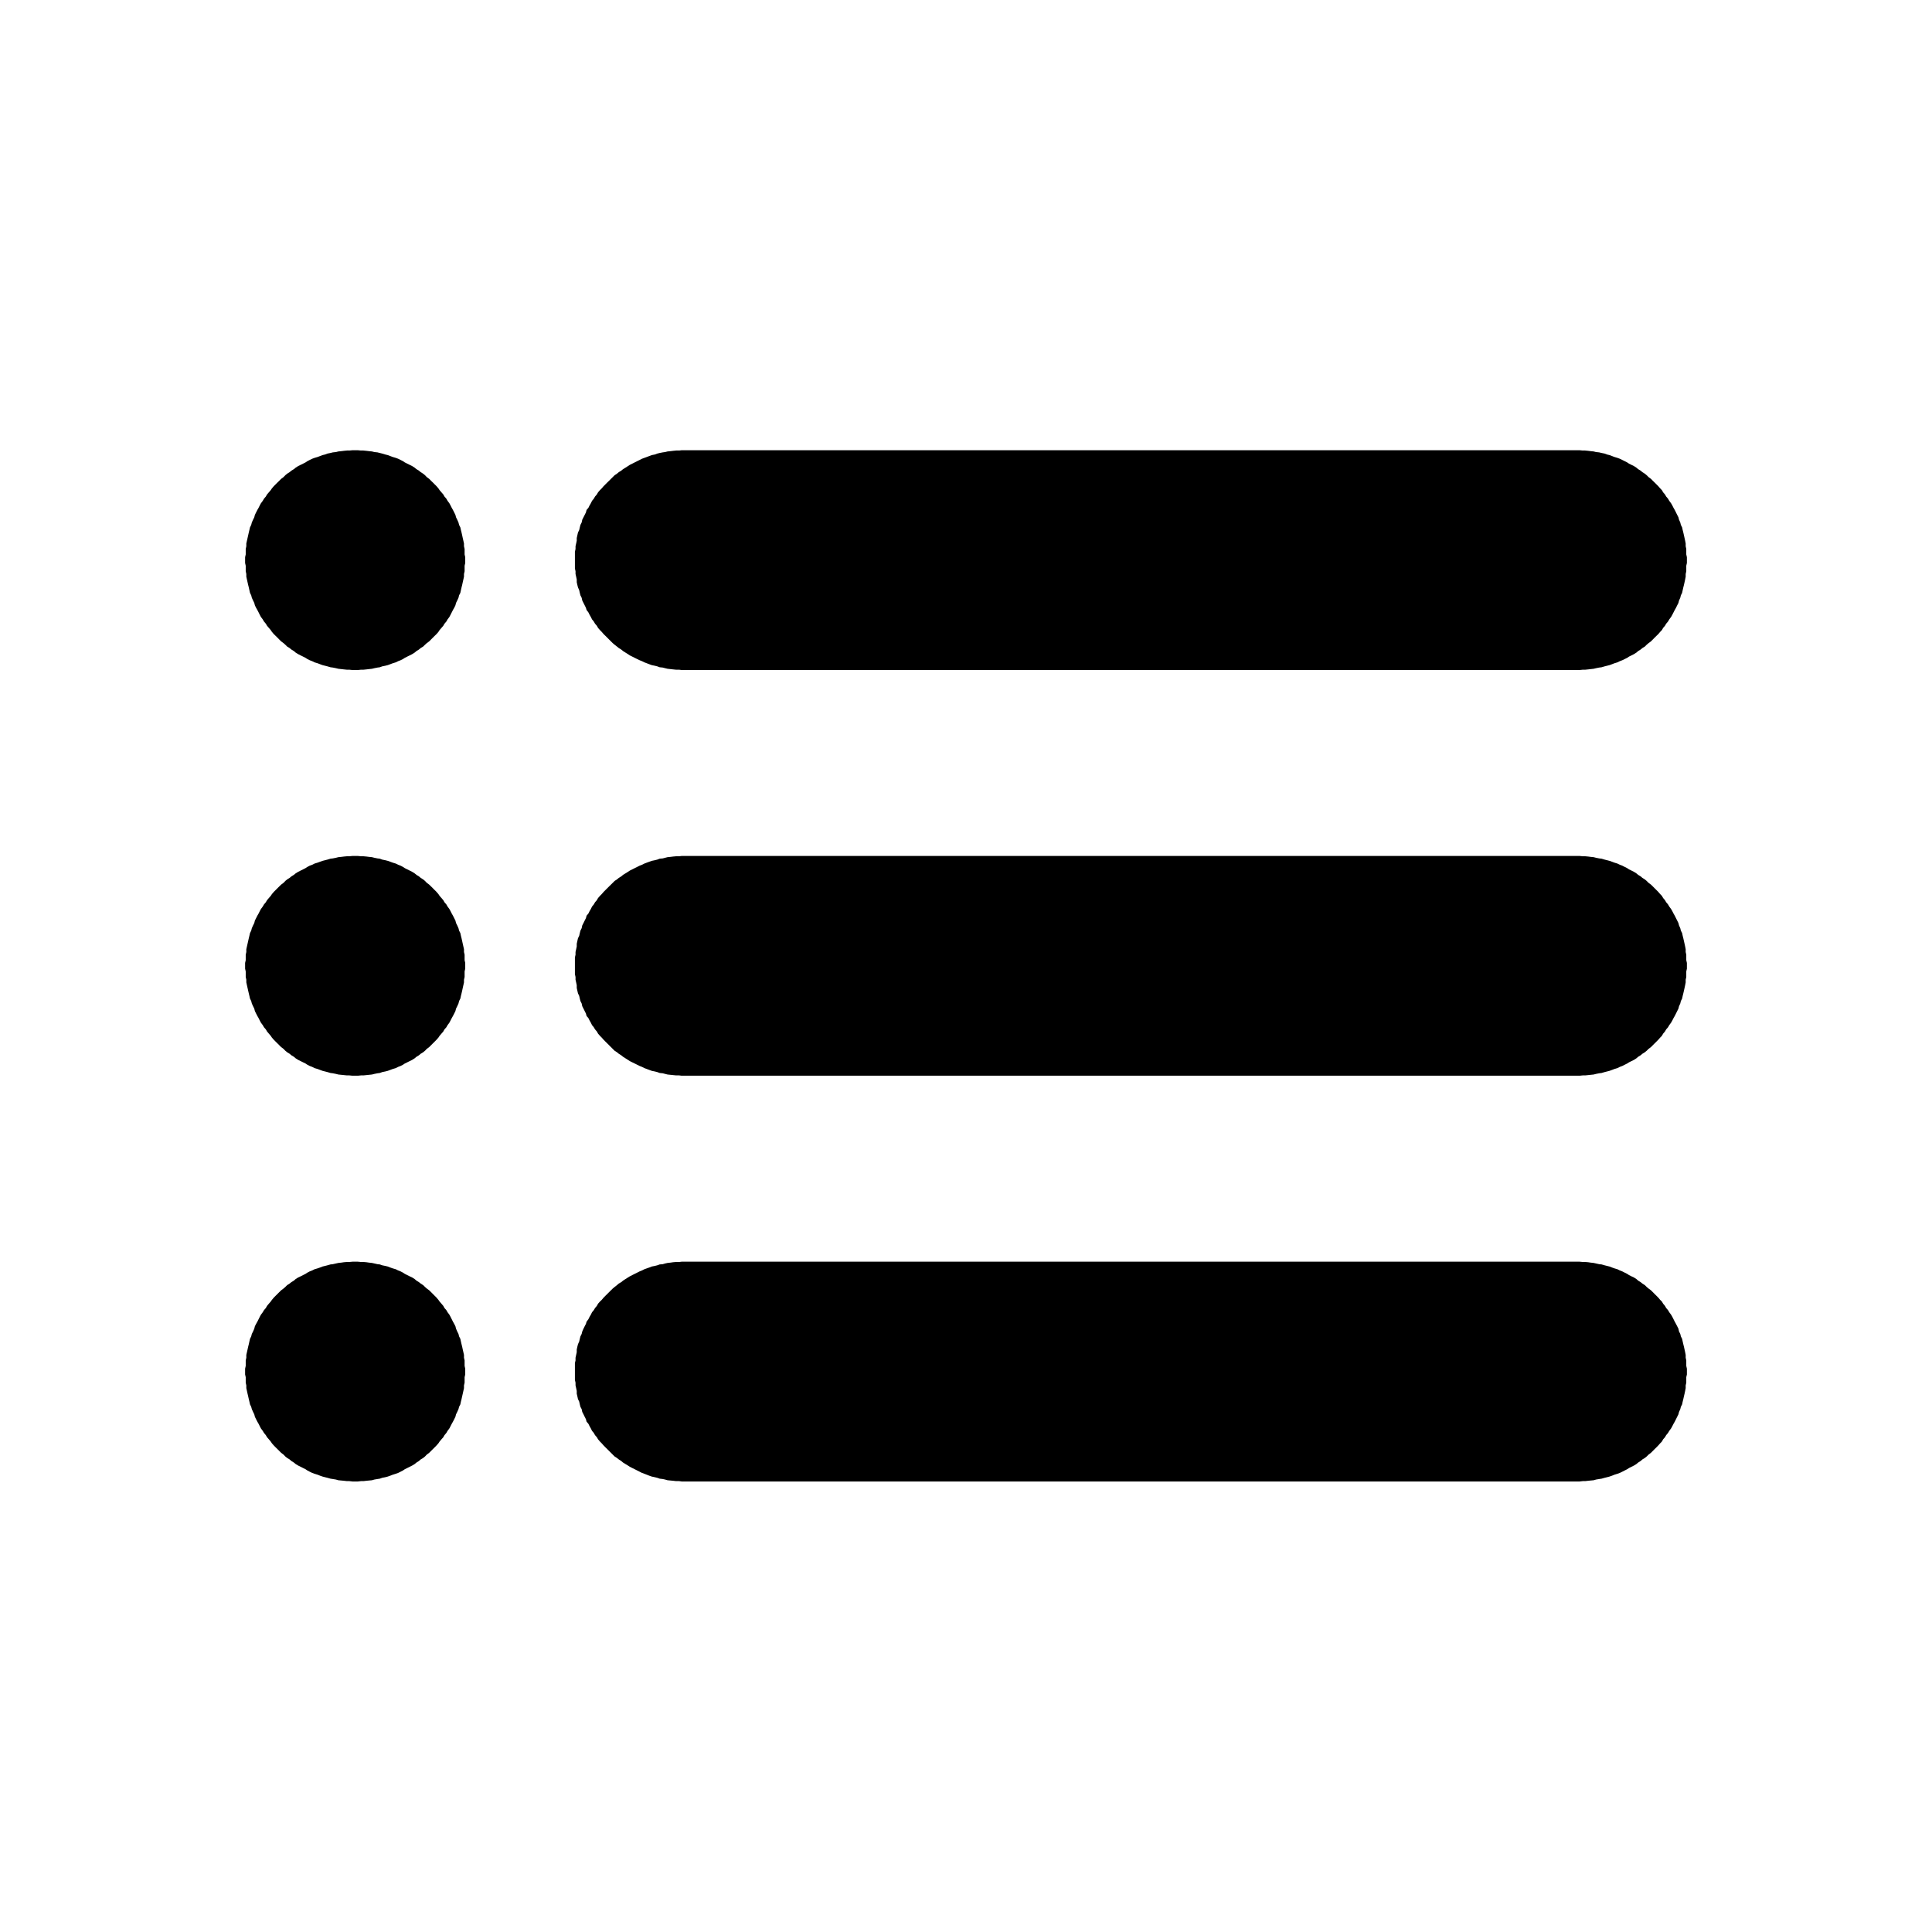 <?xml version="1.0" encoding="utf-8"?>
<!-- Generator: Adobe Illustrator 16.0.0, SVG Export Plug-In . SVG Version: 6.00 Build 0)  -->
<!DOCTYPE svg PUBLIC "-//W3C//DTD SVG 1.1//EN" "http://www.w3.org/Graphics/SVG/1.1/DTD/svg11.dtd">
<svg version="1.1" xmlns="http://www.w3.org/2000/svg" xmlns:xlink="http://www.w3.org/1999/xlink" x="0px" y="0px" width="75px"
	 height="75px" viewBox="0 0 75 75" enable-background="new 0 0 75 75" xml:space="preserve">
<g id="Layer_1">
</g>
<g id="Fill">
	<g id="HATCH_39_">
		<polygon fill-rule="evenodd" clip-rule="evenodd" points="13.777,33.228 13.893,33.228 14.011,33.24 14.106,33.24 14.225,33.251 
			14.32,33.263 14.439,33.275 14.534,33.299 14.652,33.323 14.744,33.334 14.839,33.37 14.958,33.394 15.053,33.418 15.148,33.452 
			15.243,33.487 15.362,33.523 15.457,33.57 15.552,33.606 15.644,33.654 15.715,33.701 15.81,33.749 15.905,33.796 16,33.844 
			16.095,33.903 16.166,33.961 16.261,34.02 16.332,34.08 16.427,34.139 16.499,34.198 16.566,34.27 16.662,34.341 16.732,34.41 
			16.804,34.481 16.875,34.553 16.946,34.624 17.018,34.707 17.065,34.778 17.136,34.86 17.208,34.943 17.255,35.026 17.327,35.109 
			17.374,35.192 17.445,35.288 17.489,35.369 17.537,35.464 17.584,35.547 17.632,35.642 17.679,35.735 17.703,35.831 17.75,35.925 
			17.798,36.032 17.822,36.127 17.87,36.221 17.893,36.328 17.917,36.423 17.941,36.529 17.964,36.636 17.988,36.742 18.012,36.849 
			18.012,36.956 18.036,37.062 18.036,37.167 18.036,37.274 18.06,37.381 18.06,37.488 18.06,37.605 18.036,37.712 18.036,37.819 
			18.036,37.926 18.012,38.033 18.012,38.138 17.988,38.245 17.964,38.352 17.941,38.459 17.917,38.563 17.893,38.659 17.87,38.766 
			17.822,38.86 17.798,38.956 17.75,39.061 17.703,39.156 17.679,39.251 17.632,39.346 17.584,39.439 17.537,39.522 17.489,39.617 
			17.445,39.7 17.374,39.796 17.327,39.879 17.255,39.96 17.208,40.043 17.136,40.127 17.065,40.21 17.018,40.281 16.946,40.362 
			16.875,40.434 16.804,40.505 16.732,40.576 16.662,40.647 16.566,40.719 16.499,40.79 16.427,40.848 16.332,40.907 16.261,40.967 
			16.166,41.025 16.095,41.085 16,41.145 15.905,41.192 15.81,41.239 15.715,41.285 15.644,41.333 15.552,41.38 15.457,41.416 
			15.362,41.464 15.243,41.499 15.148,41.535 15.053,41.57 14.958,41.594 14.839,41.618 14.744,41.653 14.652,41.665 14.534,41.689 
			14.439,41.713 14.32,41.725 14.225,41.735 14.106,41.747 14.011,41.747 13.893,41.759 13.777,41.759 13.682,41.759 13.563,41.747 
			13.468,41.747 13.35,41.735 13.254,41.725 13.136,41.713 13.041,41.689 12.922,41.665 12.83,41.653 12.711,41.618 12.617,41.594 
			12.521,41.57 12.426,41.535 12.332,41.499 12.213,41.464 12.118,41.416 12.022,41.38 11.931,41.333 11.86,41.285 11.765,41.239 
			11.67,41.192 11.575,41.145 11.479,41.085 11.409,41.025 11.313,40.967 11.242,40.907 11.147,40.848 11.076,40.79 11.008,40.719 
			10.913,40.647 10.842,40.576 10.771,40.505 10.699,40.434 10.628,40.362 10.557,40.281 10.509,40.21 10.438,40.127 10.367,40.043 
			10.319,39.96 10.248,39.879 10.2,39.796 10.129,39.7 10.085,39.617 10.038,39.522 9.99,39.439 9.942,39.346 9.895,39.251 
			9.871,39.156 9.824,39.061 9.776,38.956 9.752,38.86 9.705,38.766 9.681,38.659 9.658,38.563 9.634,38.459 9.61,38.352 
			9.586,38.245 9.562,38.138 9.562,38.033 9.539,37.926 9.539,37.819 9.539,37.712 9.515,37.605 9.515,37.488 9.515,37.381 
			9.539,37.274 9.539,37.167 9.539,37.062 9.562,36.956 9.562,36.849 9.586,36.742 9.61,36.636 9.634,36.529 9.658,36.423 
			9.681,36.328 9.705,36.221 9.752,36.127 9.776,36.032 9.824,35.925 9.871,35.831 9.895,35.735 9.942,35.642 9.99,35.547 
			10.038,35.464 10.085,35.369 10.129,35.288 10.2,35.192 10.248,35.109 10.319,35.026 10.367,34.943 10.438,34.86 10.509,34.778 
			10.557,34.707 10.628,34.624 10.699,34.553 10.771,34.481 10.842,34.41 10.913,34.341 11.008,34.27 11.076,34.198 11.147,34.139 
			11.242,34.08 11.313,34.02 11.409,33.961 11.479,33.903 11.575,33.844 11.67,33.796 11.765,33.749 11.86,33.701 11.931,33.654 
			12.022,33.606 12.118,33.57 12.213,33.523 12.332,33.487 12.426,33.452 12.521,33.418 12.617,33.394 12.711,33.37 12.83,33.334 
			12.922,33.323 13.041,33.299 13.136,33.275 13.254,33.263 13.35,33.251 13.468,33.24 13.563,33.24 13.682,33.228 		"/>
	</g>
	<g id="HATCH_40_">
		<polygon fill-rule="evenodd" clip-rule="evenodd" points="13.777,17.478 13.893,17.478 14.011,17.489 14.106,17.489 
			14.225,17.501 14.32,17.513 14.439,17.525 14.534,17.549 14.652,17.561 14.744,17.584 14.839,17.608 14.958,17.644 15.053,17.667 
			15.148,17.703 15.243,17.739 15.362,17.774 15.457,17.809 15.552,17.856 15.644,17.903 15.715,17.951 15.81,17.999 15.905,18.046 
			16,18.093 16.095,18.153 16.166,18.212 16.261,18.27 16.332,18.329 16.427,18.389 16.499,18.448 16.566,18.519 16.662,18.59 
			16.732,18.662 16.804,18.731 16.875,18.803 16.946,18.874 17.018,18.957 17.065,19.028 17.136,19.111 17.208,19.193 
			17.255,19.276 17.327,19.359 17.374,19.442 17.445,19.537 17.489,19.619 17.537,19.714 17.584,19.797 17.632,19.892 
			17.679,19.987 17.703,20.08 17.75,20.175 17.798,20.282 17.822,20.377 17.87,20.472 17.893,20.577 17.917,20.672 17.941,20.779 
			17.964,20.886 17.988,20.991 18.012,21.098 18.012,21.205 18.036,21.312 18.036,21.419 18.036,21.524 18.06,21.631 18.06,21.738 
			18.06,21.856 18.036,21.962 18.036,22.069 18.036,22.176 18.012,22.283 18.012,22.388 17.988,22.495 17.964,22.602 17.941,22.708 
			17.917,22.803 17.893,22.909 17.87,23.016 17.822,23.11 17.798,23.206 17.75,23.311 17.703,23.406 17.679,23.5 17.632,23.596 
			17.584,23.679 17.537,23.772 17.489,23.867 17.445,23.95 17.374,24.045 17.327,24.128 17.255,24.211 17.208,24.293 17.136,24.376 
			17.065,24.459 17.018,24.531 16.946,24.614 16.875,24.683 16.804,24.754 16.732,24.826 16.662,24.897 16.566,24.968 
			16.499,25.028 16.427,25.099 16.332,25.157 16.261,25.216 16.166,25.275 16.095,25.335 16,25.394 15.905,25.442 15.81,25.489 
			15.715,25.537 15.644,25.584 15.552,25.63 15.457,25.666 15.362,25.713 15.243,25.749 15.148,25.785 15.053,25.82 14.958,25.844 
			14.839,25.868 14.744,25.903 14.652,25.915 14.534,25.939 14.439,25.962 14.32,25.975 14.225,25.986 14.106,25.998 14.011,25.998 
			13.893,26.01 13.777,26.01 13.682,26.01 13.563,25.998 13.468,25.998 13.35,25.986 13.254,25.975 13.136,25.962 13.041,25.939 
			12.922,25.915 12.83,25.903 12.711,25.868 12.617,25.844 12.521,25.82 12.426,25.785 12.332,25.749 12.213,25.713 12.118,25.666 
			12.022,25.63 11.931,25.584 11.86,25.537 11.765,25.489 11.67,25.442 11.575,25.394 11.479,25.335 11.409,25.275 11.313,25.216 
			11.242,25.157 11.147,25.099 11.076,25.028 11.008,24.968 10.913,24.897 10.842,24.826 10.771,24.754 10.699,24.683 
			10.628,24.614 10.557,24.531 10.509,24.459 10.438,24.376 10.367,24.293 10.319,24.211 10.248,24.128 10.2,24.045 10.129,23.95 
			10.085,23.867 10.038,23.772 9.99,23.679 9.942,23.596 9.895,23.5 9.871,23.406 9.824,23.311 9.776,23.206 9.752,23.11 
			9.705,23.016 9.681,22.909 9.658,22.803 9.634,22.708 9.61,22.602 9.586,22.495 9.562,22.388 9.562,22.283 9.539,22.176 
			9.539,22.069 9.539,21.962 9.515,21.856 9.515,21.738 9.515,21.631 9.539,21.524 9.539,21.419 9.539,21.312 9.562,21.205 
			9.562,21.098 9.586,20.991 9.61,20.886 9.634,20.779 9.658,20.672 9.681,20.577 9.705,20.472 9.752,20.377 9.776,20.282 
			9.824,20.175 9.871,20.08 9.895,19.987 9.942,19.892 9.99,19.797 10.038,19.714 10.085,19.619 10.129,19.537 10.2,19.442 
			10.248,19.359 10.319,19.276 10.367,19.193 10.438,19.111 10.509,19.028 10.557,18.957 10.628,18.874 10.699,18.803 
			10.771,18.731 10.842,18.662 10.913,18.59 11.008,18.519 11.076,18.448 11.147,18.389 11.242,18.329 11.313,18.27 11.409,18.212 
			11.479,18.153 11.575,18.093 11.67,18.046 11.765,17.999 11.86,17.951 11.931,17.903 12.022,17.856 12.118,17.809 12.213,17.774 
			12.332,17.739 12.426,17.703 12.521,17.667 12.617,17.644 12.711,17.608 12.83,17.584 12.922,17.561 13.041,17.549 13.136,17.525 
			13.254,17.513 13.35,17.501 13.468,17.489 13.563,17.489 13.682,17.478 		"/>
	</g>
	<g id="HATCH_41_">
		<polygon fill-rule="evenodd" clip-rule="evenodd" points="13.777,48.979 13.893,48.979 14.011,48.99 14.106,48.99 14.225,49 
			14.32,49.014 14.439,49.027 14.534,49.048 14.652,49.075 14.744,49.085 14.839,49.119 14.958,49.143 15.053,49.166 15.148,49.204 
			15.243,49.237 15.362,49.271 15.457,49.319 15.552,49.356 15.644,49.404 15.715,49.451 15.81,49.499 15.905,49.547 16,49.591 
			16.095,49.651 16.166,49.713 16.261,49.771 16.332,49.828 16.427,49.889 16.499,49.96 16.566,50.019 16.662,50.09 16.732,50.16 
			16.804,50.231 16.875,50.303 16.946,50.374 17.018,50.459 17.065,50.527 17.136,50.608 17.208,50.693 17.255,50.778 
			17.327,50.859 17.374,50.941 17.445,51.036 17.489,51.117 17.537,51.213 17.584,51.308 17.632,51.393 17.679,51.484 
			17.703,51.579 17.75,51.688 17.798,51.782 17.822,51.878 17.87,51.973 17.893,52.078 17.917,52.183 17.941,52.278 17.964,52.387 
			17.988,52.492 18.012,52.597 18.012,52.706 18.036,52.811 18.036,52.916 18.036,53.024 18.06,53.133 18.06,53.249 18.06,53.357 
			18.036,53.462 18.036,53.567 18.036,53.676 18.012,53.781 18.012,53.887 17.988,53.995 17.964,54.104 17.941,54.205 
			17.917,54.314 17.893,54.409 17.87,54.518 17.822,54.612 17.798,54.704 17.75,54.81 17.703,54.904 17.679,55 17.632,55.095 
			17.584,55.189 17.537,55.271 17.489,55.366 17.445,55.451 17.374,55.546 17.327,55.627 17.255,55.712 17.208,55.794 
			17.136,55.875 17.065,55.96 17.018,56.031 16.946,56.112 16.875,56.184 16.804,56.255 16.732,56.326 16.662,56.397 16.566,56.469 
			16.499,56.54 16.427,56.598 16.332,56.655 16.261,56.717 16.166,56.777 16.095,56.835 16,56.893 15.905,56.94 15.81,56.988 
			15.715,57.035 15.644,57.083 15.552,57.131 15.457,57.178 15.362,57.212 15.243,57.249 15.148,57.287 15.053,57.32 14.958,57.345 
			14.839,57.368 14.744,57.402 14.652,57.416 14.534,57.436 14.439,57.463 14.32,57.474 14.225,57.483 14.106,57.497 14.011,57.497 
			13.893,57.511 13.777,57.511 13.682,57.511 13.563,57.497 13.468,57.497 13.35,57.483 13.254,57.474 13.136,57.463 13.041,57.436 
			12.922,57.416 12.83,57.402 12.711,57.368 12.617,57.345 12.521,57.32 12.426,57.287 12.332,57.249 12.213,57.212 12.118,57.178 
			12.022,57.131 11.931,57.083 11.86,57.035 11.765,56.988 11.67,56.94 11.575,56.893 11.479,56.835 11.409,56.777 11.313,56.717 
			11.242,56.655 11.147,56.598 11.076,56.54 11.008,56.469 10.913,56.397 10.842,56.326 10.771,56.255 10.699,56.184 10.628,56.112 
			10.557,56.031 10.509,55.96 10.438,55.875 10.367,55.794 10.319,55.712 10.248,55.627 10.2,55.546 10.129,55.451 10.085,55.366 
			10.038,55.271 9.99,55.189 9.942,55.095 9.895,55 9.871,54.904 9.824,54.81 9.776,54.704 9.752,54.612 9.705,54.518 9.681,54.409 
			9.658,54.314 9.634,54.205 9.61,54.104 9.586,53.995 9.562,53.887 9.562,53.781 9.539,53.676 9.539,53.567 9.539,53.462 
			9.515,53.357 9.515,53.249 9.515,53.133 9.539,53.024 9.539,52.916 9.539,52.811 9.562,52.706 9.562,52.597 9.586,52.492 
			9.61,52.387 9.634,52.278 9.658,52.183 9.681,52.078 9.705,51.973 9.752,51.878 9.776,51.782 9.824,51.688 9.871,51.579 
			9.895,51.484 9.942,51.393 9.99,51.308 10.038,51.213 10.085,51.117 10.129,51.036 10.2,50.941 10.248,50.859 10.319,50.778 
			10.367,50.693 10.438,50.608 10.509,50.527 10.557,50.459 10.628,50.374 10.699,50.303 10.771,50.231 10.842,50.16 10.913,50.09 
			11.008,50.019 11.076,49.96 11.147,49.889 11.242,49.828 11.313,49.771 11.409,49.713 11.479,49.651 11.575,49.591 11.67,49.547 
			11.765,49.499 11.86,49.451 11.931,49.404 12.022,49.356 12.118,49.319 12.213,49.271 12.332,49.237 12.426,49.204 12.521,49.166 
			12.617,49.143 12.711,49.119 12.83,49.085 12.922,49.075 13.041,49.048 13.136,49.027 13.254,49.014 13.35,49 13.468,48.99 
			13.563,48.99 13.682,48.979 		"/>
	</g>
	<g id="HATCH_42_">
		<polygon fill-rule="evenodd" clip-rule="evenodd" points="26.58,48.979 61.227,48.979 61.321,48.979 61.44,48.99 61.535,48.99 
			61.654,49 61.745,49.014 61.864,49.027 61.959,49.048 62.078,49.075 62.173,49.085 62.292,49.119 62.387,49.143 62.481,49.166 
			62.577,49.204 62.669,49.237 62.787,49.271 62.882,49.319 62.978,49.356 63.072,49.404 63.167,49.451 63.238,49.499 
			63.334,49.547 63.429,49.591 63.523,49.651 63.592,49.713 63.687,49.771 63.758,49.828 63.853,49.889 63.924,49.96 63.995,50.019 
			64.091,50.09 64.161,50.16 64.232,50.231 64.304,50.303 64.375,50.374 64.446,50.459 64.515,50.527 64.562,50.608 64.633,50.693 
			64.681,50.778 64.752,50.859 64.8,50.941 64.871,51.036 64.918,51.117 64.966,51.213 65.014,51.308 65.061,51.393 65.108,51.484 
			65.156,51.579 65.18,51.688 65.228,51.782 65.251,51.878 65.299,51.973 65.322,52.078 65.346,52.183 65.37,52.278 65.394,52.387 
			65.417,52.492 65.438,52.597 65.438,52.706 65.461,52.811 65.461,52.916 65.461,53.024 65.485,53.133 65.485,53.249 
			65.485,53.357 65.461,53.462 65.461,53.567 65.461,53.676 65.438,53.781 65.438,53.887 65.417,53.995 65.394,54.104 65.37,54.205 
			65.346,54.314 65.322,54.409 65.299,54.518 65.251,54.612 65.228,54.704 65.18,54.81 65.156,54.904 65.108,55 65.061,55.095 
			65.014,55.189 64.966,55.271 64.918,55.366 64.871,55.451 64.8,55.546 64.752,55.627 64.681,55.712 64.633,55.794 64.562,55.875 
			64.515,55.96 64.446,56.031 64.375,56.112 64.304,56.184 64.232,56.255 64.161,56.326 64.091,56.397 63.995,56.469 63.924,56.54 
			63.853,56.598 63.758,56.655 63.687,56.717 63.592,56.777 63.523,56.835 63.429,56.893 63.334,56.94 63.238,56.988 63.167,57.035 
			63.072,57.083 62.978,57.131 62.882,57.178 62.787,57.212 62.669,57.249 62.577,57.287 62.481,57.32 62.387,57.345 62.292,57.368 
			62.173,57.402 62.078,57.416 61.959,57.436 61.864,57.463 61.745,57.474 61.654,57.483 61.535,57.497 61.44,57.497 61.321,57.511 
			61.227,57.511 26.58,57.511 26.461,57.511 26.366,57.497 26.248,57.497 26.129,57.483 26.034,57.474 25.915,57.463 25.82,57.436 
			25.729,57.416 25.61,57.402 25.515,57.368 25.419,57.345 25.301,57.32 25.206,57.287 25.111,57.249 25.016,57.212 24.921,57.178 
			24.829,57.131 24.734,57.083 24.639,57.035 24.544,56.988 24.449,56.94 24.378,56.893 24.283,56.835 24.188,56.777 24.117,56.717 
			24.021,56.655 23.95,56.598 23.859,56.54 23.788,56.469 23.716,56.397 23.645,56.326 23.574,56.255 23.502,56.184 23.431,56.112 
			23.36,56.031 23.289,55.96 23.217,55.875 23.17,55.794 23.099,55.712 23.051,55.627 22.983,55.546 22.936,55.451 22.888,55.366 
			22.841,55.271 22.77,55.189 22.746,55.095 22.698,55 22.651,54.904 22.603,54.81 22.58,54.704 22.532,54.612 22.508,54.518 
			22.484,54.409 22.437,54.314 22.413,54.205 22.389,54.104 22.389,53.995 22.366,53.887 22.342,53.781 22.342,53.676 
			22.318,53.567 22.318,53.462 22.318,53.357 22.318,53.249 22.318,53.133 22.318,53.024 22.318,52.916 22.342,52.811 
			22.342,52.706 22.366,52.597 22.389,52.492 22.389,52.387 22.413,52.278 22.437,52.183 22.484,52.078 22.508,51.973 
			22.532,51.878 22.58,51.782 22.603,51.688 22.651,51.579 22.698,51.484 22.746,51.393 22.77,51.308 22.841,51.213 22.888,51.117 
			22.936,51.036 22.983,50.941 23.051,50.859 23.099,50.778 23.17,50.693 23.217,50.608 23.289,50.527 23.36,50.459 23.431,50.374 
			23.502,50.303 23.574,50.231 23.645,50.16 23.716,50.09 23.788,50.019 23.859,49.96 23.95,49.889 24.021,49.828 24.117,49.771 
			24.188,49.713 24.283,49.651 24.378,49.591 24.449,49.547 24.544,49.499 24.639,49.451 24.734,49.404 24.829,49.356 
			24.921,49.319 25.016,49.271 25.111,49.237 25.206,49.204 25.301,49.166 25.419,49.143 25.515,49.119 25.61,49.085 25.729,49.075 
			25.82,49.048 25.915,49.027 26.034,49.014 26.129,49 26.248,48.99 26.366,48.99 26.461,48.979 		"/>
	</g>
	<g id="HATCH_43_">
		<polygon fill-rule="evenodd" clip-rule="evenodd" points="26.58,17.478 61.227,17.478 61.321,17.478 61.44,17.489 61.535,17.489 
			61.654,17.501 61.745,17.513 61.864,17.525 61.959,17.549 62.078,17.561 62.173,17.584 62.292,17.608 62.387,17.644 
			62.481,17.667 62.577,17.703 62.669,17.739 62.787,17.774 62.882,17.809 62.978,17.856 63.072,17.903 63.167,17.951 
			63.238,17.999 63.334,18.046 63.429,18.093 63.523,18.153 63.592,18.212 63.687,18.27 63.758,18.329 63.853,18.389 63.924,18.448 
			63.995,18.519 64.091,18.59 64.161,18.662 64.232,18.731 64.304,18.803 64.375,18.874 64.446,18.957 64.515,19.028 64.562,19.111 
			64.633,19.193 64.681,19.276 64.752,19.359 64.8,19.442 64.871,19.537 64.918,19.619 64.966,19.714 65.014,19.797 65.061,19.892 
			65.108,19.987 65.156,20.08 65.18,20.175 65.228,20.282 65.251,20.377 65.299,20.472 65.322,20.577 65.346,20.672 65.37,20.779 
			65.394,20.886 65.417,20.991 65.438,21.098 65.438,21.205 65.461,21.312 65.461,21.419 65.461,21.524 65.485,21.631 
			65.485,21.738 65.485,21.856 65.461,21.962 65.461,22.069 65.461,22.176 65.438,22.283 65.438,22.388 65.417,22.495 
			65.394,22.602 65.37,22.708 65.346,22.803 65.322,22.909 65.299,23.016 65.251,23.11 65.228,23.206 65.18,23.311 65.156,23.406 
			65.108,23.5 65.061,23.596 65.014,23.679 64.966,23.772 64.918,23.867 64.871,23.95 64.8,24.045 64.752,24.128 64.681,24.211 
			64.633,24.293 64.562,24.376 64.515,24.459 64.446,24.531 64.375,24.614 64.304,24.683 64.232,24.754 64.161,24.826 
			64.091,24.897 63.995,24.968 63.924,25.028 63.853,25.099 63.758,25.157 63.687,25.216 63.592,25.275 63.523,25.335 
			63.429,25.394 63.334,25.442 63.238,25.489 63.167,25.537 63.072,25.584 62.978,25.63 62.882,25.666 62.787,25.713 62.669,25.749 
			62.577,25.785 62.481,25.82 62.387,25.844 62.292,25.868 62.173,25.903 62.078,25.915 61.959,25.939 61.864,25.962 61.745,25.975 
			61.654,25.986 61.535,25.998 61.44,25.998 61.321,26.01 61.227,26.01 26.58,26.01 26.461,26.01 26.366,25.998 26.248,25.998 
			26.129,25.986 26.034,25.975 25.915,25.962 25.82,25.939 25.729,25.915 25.61,25.903 25.515,25.868 25.419,25.844 25.301,25.82 
			25.206,25.785 25.111,25.749 25.016,25.713 24.921,25.666 24.829,25.63 24.734,25.584 24.639,25.537 24.544,25.489 24.449,25.442 
			24.378,25.394 24.283,25.335 24.188,25.275 24.117,25.216 24.021,25.157 23.95,25.099 23.859,25.028 23.788,24.968 23.716,24.897 
			23.645,24.826 23.574,24.754 23.502,24.683 23.431,24.614 23.36,24.531 23.289,24.459 23.217,24.376 23.17,24.293 23.099,24.211 
			23.051,24.128 22.983,24.045 22.936,23.95 22.888,23.867 22.841,23.772 22.77,23.679 22.746,23.596 22.698,23.5 22.651,23.406 
			22.603,23.311 22.58,23.206 22.532,23.11 22.508,23.016 22.484,22.909 22.437,22.803 22.413,22.708 22.389,22.602 22.389,22.495 
			22.366,22.388 22.342,22.283 22.342,22.176 22.318,22.069 22.318,21.962 22.318,21.856 22.318,21.738 22.318,21.631 
			22.318,21.524 22.318,21.419 22.342,21.312 22.342,21.205 22.366,21.098 22.389,20.991 22.389,20.886 22.413,20.779 
			22.437,20.672 22.484,20.577 22.508,20.472 22.532,20.377 22.58,20.282 22.603,20.175 22.651,20.08 22.698,19.987 22.746,19.892 
			22.77,19.797 22.841,19.714 22.888,19.619 22.936,19.537 22.983,19.442 23.051,19.359 23.099,19.276 23.17,19.193 23.217,19.111 
			23.289,19.028 23.36,18.957 23.431,18.874 23.502,18.803 23.574,18.731 23.645,18.662 23.716,18.59 23.788,18.519 23.859,18.448 
			23.95,18.389 24.021,18.329 24.117,18.27 24.188,18.212 24.283,18.153 24.378,18.093 24.449,18.046 24.544,17.999 24.639,17.951 
			24.734,17.903 24.829,17.856 24.921,17.809 25.016,17.774 25.111,17.739 25.206,17.703 25.301,17.667 25.419,17.644 
			25.515,17.608 25.61,17.584 25.729,17.561 25.82,17.549 25.915,17.525 26.034,17.513 26.129,17.501 26.248,17.489 26.366,17.489 
			26.461,17.478 		"/>
	</g>
	<g id="HATCH_44_">
		<polygon fill-rule="evenodd" clip-rule="evenodd" points="26.58,33.228 61.227,33.228 61.321,33.228 61.44,33.24 61.535,33.24 
			61.654,33.251 61.745,33.263 61.864,33.275 61.959,33.299 62.078,33.323 62.173,33.334 62.292,33.37 62.387,33.394 62.481,33.418 
			62.577,33.452 62.669,33.487 62.787,33.523 62.882,33.57 62.978,33.606 63.072,33.654 63.167,33.701 63.238,33.749 63.334,33.796 
			63.429,33.844 63.523,33.903 63.592,33.961 63.687,34.02 63.758,34.08 63.853,34.139 63.924,34.198 63.995,34.27 64.091,34.341 
			64.161,34.41 64.232,34.481 64.304,34.553 64.375,34.624 64.446,34.707 64.515,34.778 64.562,34.86 64.633,34.943 64.681,35.026 
			64.752,35.109 64.8,35.192 64.871,35.288 64.918,35.369 64.966,35.464 65.014,35.547 65.061,35.642 65.108,35.735 65.156,35.831 
			65.18,35.925 65.228,36.032 65.251,36.127 65.299,36.221 65.322,36.328 65.346,36.423 65.37,36.529 65.394,36.636 65.417,36.742 
			65.438,36.849 65.438,36.956 65.461,37.062 65.461,37.167 65.461,37.274 65.485,37.381 65.485,37.488 65.485,37.605 
			65.461,37.712 65.461,37.819 65.461,37.926 65.438,38.033 65.438,38.138 65.417,38.245 65.394,38.352 65.37,38.459 65.346,38.563 
			65.322,38.659 65.299,38.766 65.251,38.86 65.228,38.956 65.18,39.061 65.156,39.156 65.108,39.251 65.061,39.346 65.014,39.439 
			64.966,39.522 64.918,39.617 64.871,39.7 64.8,39.796 64.752,39.879 64.681,39.96 64.633,40.043 64.562,40.127 64.515,40.21 
			64.446,40.281 64.375,40.362 64.304,40.434 64.232,40.505 64.161,40.576 64.091,40.647 63.995,40.719 63.924,40.79 63.853,40.848 
			63.758,40.907 63.687,40.967 63.592,41.025 63.523,41.085 63.429,41.145 63.334,41.192 63.238,41.239 63.167,41.285 
			63.072,41.333 62.978,41.38 62.882,41.416 62.787,41.464 62.669,41.499 62.577,41.535 62.481,41.57 62.387,41.594 62.292,41.618 
			62.173,41.653 62.078,41.665 61.959,41.689 61.864,41.713 61.745,41.725 61.654,41.735 61.535,41.747 61.44,41.747 61.321,41.759 
			61.227,41.759 26.58,41.759 26.461,41.759 26.366,41.747 26.248,41.747 26.129,41.735 26.034,41.725 25.915,41.713 25.82,41.689 
			25.729,41.665 25.61,41.653 25.515,41.618 25.419,41.594 25.301,41.57 25.206,41.535 25.111,41.499 25.016,41.464 24.921,41.416 
			24.829,41.38 24.734,41.333 24.639,41.285 24.544,41.239 24.449,41.192 24.378,41.145 24.283,41.085 24.188,41.025 24.117,40.967 
			24.021,40.907 23.95,40.848 23.859,40.79 23.788,40.719 23.716,40.647 23.645,40.576 23.574,40.505 23.502,40.434 23.431,40.362 
			23.36,40.281 23.289,40.21 23.217,40.127 23.17,40.043 23.099,39.96 23.051,39.879 22.983,39.796 22.936,39.7 22.888,39.617 
			22.841,39.522 22.77,39.439 22.746,39.346 22.698,39.251 22.651,39.156 22.603,39.061 22.58,38.956 22.532,38.86 22.508,38.766 
			22.484,38.659 22.437,38.563 22.413,38.459 22.389,38.352 22.389,38.245 22.366,38.138 22.342,38.033 22.342,37.926 
			22.318,37.819 22.318,37.712 22.318,37.605 22.318,37.488 22.318,37.381 22.318,37.274 22.318,37.167 22.342,37.062 
			22.342,36.956 22.366,36.849 22.389,36.742 22.389,36.636 22.413,36.529 22.437,36.423 22.484,36.328 22.508,36.221 
			22.532,36.127 22.58,36.032 22.603,35.925 22.651,35.831 22.698,35.735 22.746,35.642 22.77,35.547 22.841,35.464 22.888,35.369 
			22.936,35.288 22.983,35.192 23.051,35.109 23.099,35.026 23.17,34.943 23.217,34.86 23.289,34.778 23.36,34.707 23.431,34.624 
			23.502,34.553 23.574,34.481 23.645,34.41 23.716,34.341 23.788,34.27 23.859,34.198 23.95,34.139 24.021,34.08 24.117,34.02 
			24.188,33.961 24.283,33.903 24.378,33.844 24.449,33.796 24.544,33.749 24.639,33.701 24.734,33.654 24.829,33.606 24.921,33.57 
			25.016,33.523 25.111,33.487 25.206,33.452 25.301,33.418 25.419,33.394 25.515,33.37 25.61,33.334 25.729,33.323 25.82,33.299 
			25.915,33.275 26.034,33.263 26.129,33.251 26.248,33.24 26.366,33.24 26.461,33.228 		"/>
	</g>
</g>
<g id="Outline">
</g>
<g id="Frame">
</g>
</svg>
